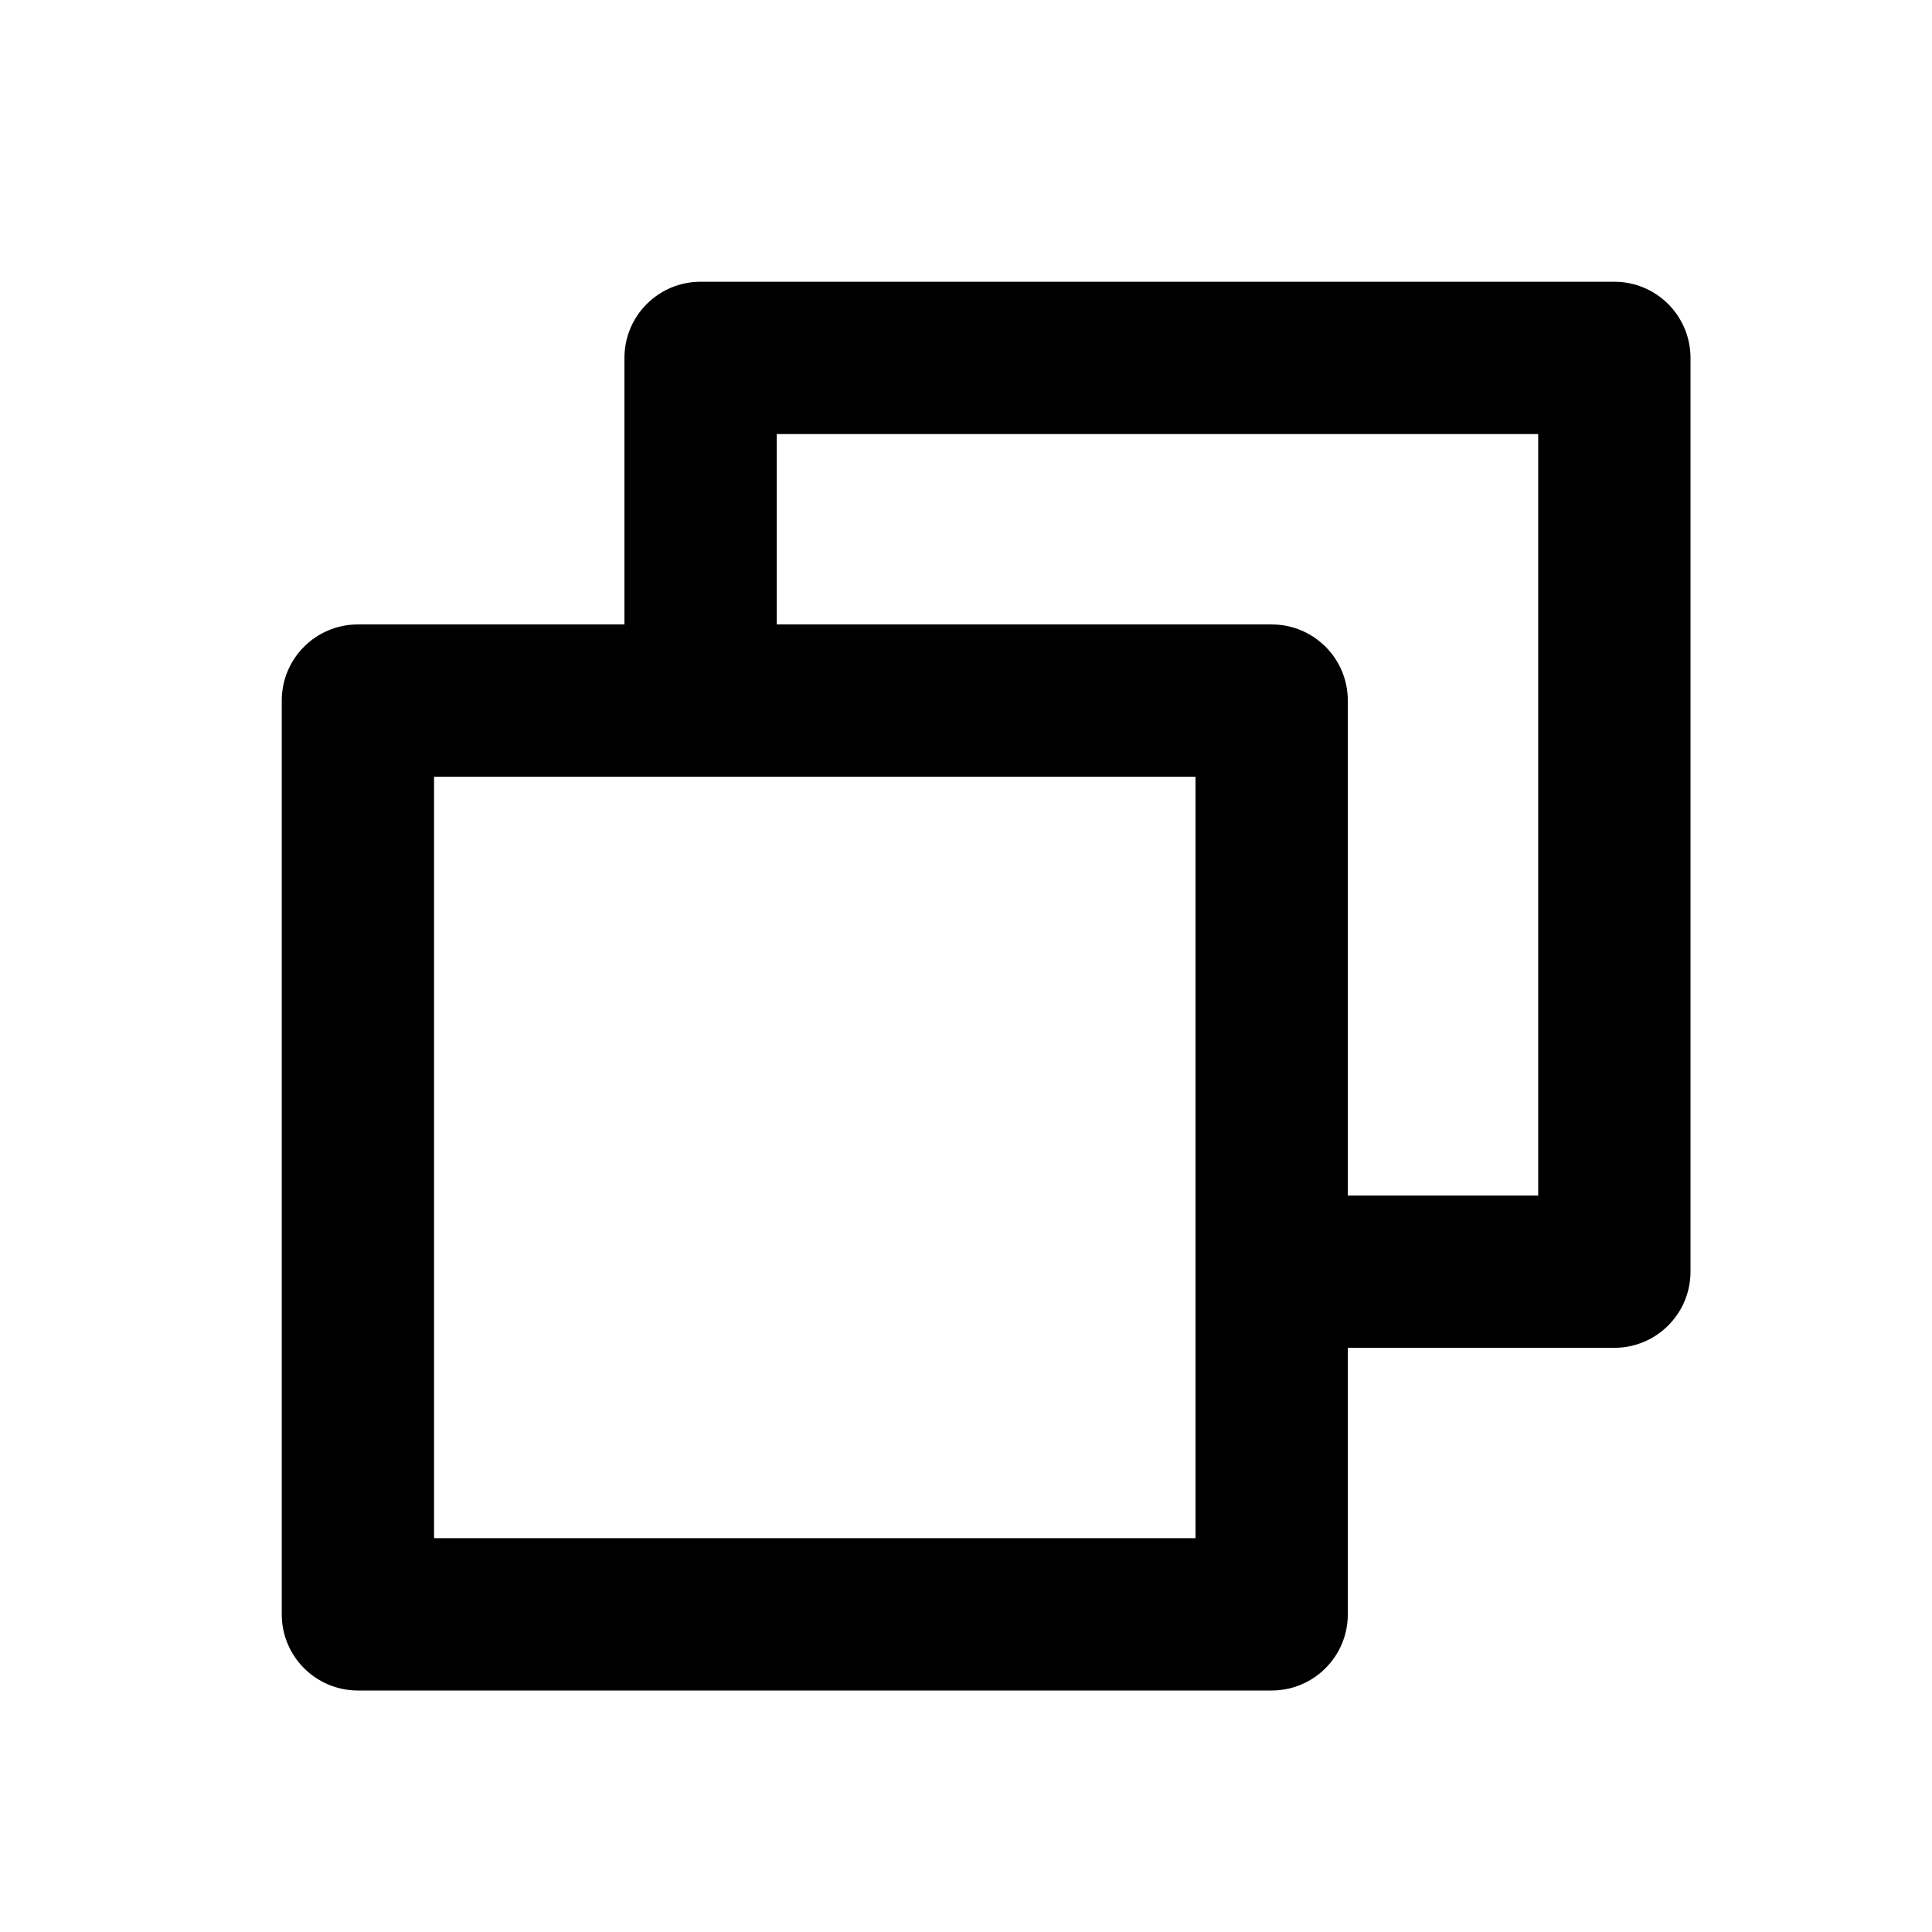 <svg width="24" height="24" viewBox="0 0 24 24" fill="currentColor" xmlns="http://www.w3.org/2000/svg">
  <path fill-rule="evenodd" clip-rule="evenodd"
    d="M8.703 3.5C8.18 3.5 7.757 3.923 7.757 4.446V7.757H4.446C3.923 7.757 3.5 8.18 3.5 8.703V20.054C3.5 20.576 3.923 21 4.446 21H15.797C16.32 21 16.743 20.576 16.743 20.054V16.743H20.054C20.576 16.743 21 16.32 21 15.797V4.446C21 3.923 20.576 3.5 20.054 3.5H8.703ZM16.743 14.851H19.108V5.392H9.649V7.757H15.797C16.32 7.757 16.743 8.18 16.743 8.703V14.851ZM5.392 19.108V9.649H14.851V19.108H5.392Z" />
</svg>